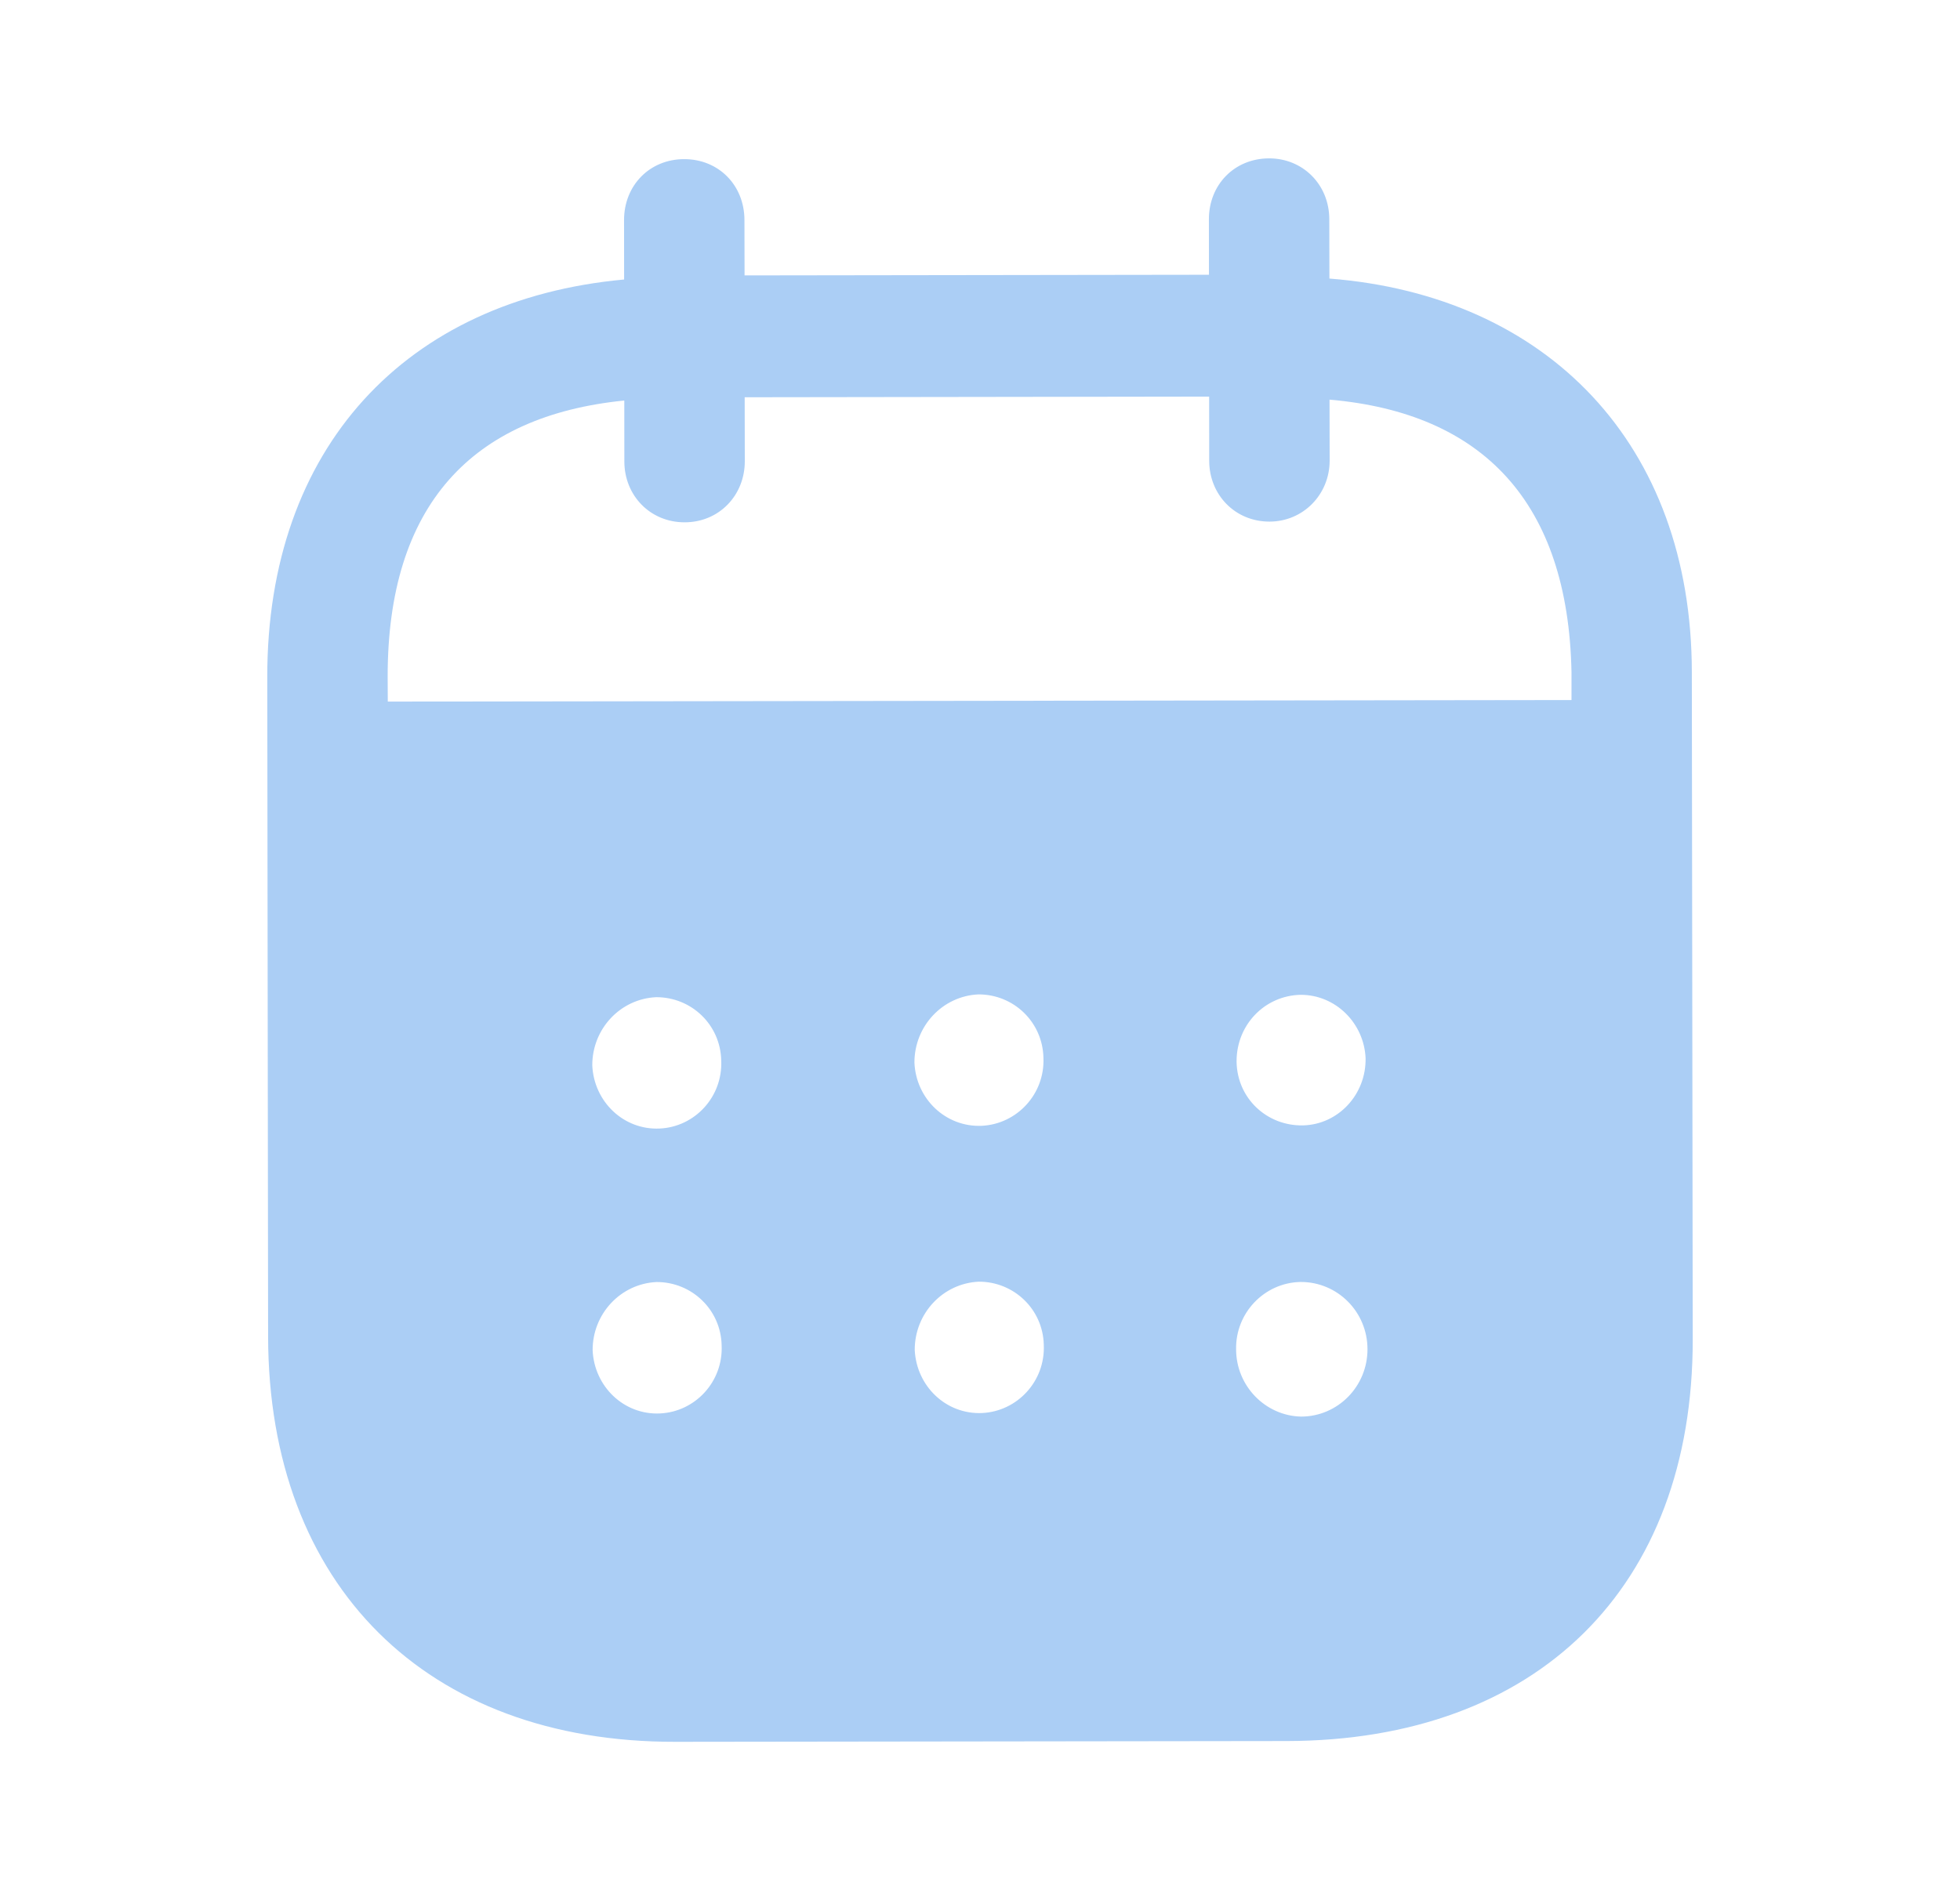 <svg width="33" height="32" viewBox="0 0 33 32" fill="none" xmlns="http://www.w3.org/2000/svg">
<path d="M21.366 2.667C21.932 2.665 22.38 3.105 22.381 3.692L22.383 4.691C26.055 4.979 28.482 7.482 28.485 11.32L28.5 22.554C28.505 26.739 25.876 29.313 21.662 29.32L11.369 29.333C7.182 29.339 4.52 26.703 4.514 22.506L4.5 11.404C4.495 7.54 6.835 5.044 10.508 4.707L10.507 3.708C10.506 3.121 10.94 2.68 11.519 2.68C12.098 2.679 12.533 3.118 12.534 3.705L12.536 4.638L20.355 4.627L20.354 3.694C20.353 3.108 20.787 2.668 21.366 2.667ZM21.903 21.589H21.89C21.285 21.604 20.799 22.112 20.812 22.725C20.813 23.338 21.302 23.843 21.907 23.856C22.525 23.855 23.025 23.347 23.024 22.721C23.024 22.094 22.522 21.589 21.903 21.589ZM11.056 21.59C10.45 21.617 9.976 22.125 9.978 22.738C10.005 23.351 10.506 23.831 11.111 23.803C11.705 23.776 12.178 23.268 12.15 22.655C12.137 22.056 11.648 21.589 11.056 21.59ZM16.48 21.584C15.874 21.612 15.401 22.118 15.401 22.731C15.429 23.344 15.929 23.823 16.535 23.796C17.127 23.768 17.601 23.262 17.574 22.647C17.56 22.049 17.072 21.583 16.48 21.584ZM11.049 16.793C10.444 16.82 9.971 17.327 9.972 17.94C9.999 18.553 10.5 19.033 11.106 19.005C11.698 18.979 12.171 18.471 12.143 17.858C12.13 17.258 11.643 16.792 11.049 16.793ZM16.474 16.746C15.869 16.773 15.395 17.281 15.396 17.894C15.422 18.507 15.924 18.985 16.53 18.959C17.122 18.93 17.595 18.424 17.568 17.811C17.554 17.211 17.067 16.745 16.474 16.746ZM21.898 16.753C21.293 16.766 20.819 17.259 20.82 17.872V17.887C20.833 18.5 21.333 18.965 21.94 18.952C22.533 18.937 23.005 18.43 22.992 17.816C22.964 17.23 22.489 16.752 21.898 16.753ZM20.358 6.679L12.538 6.69L12.54 7.768C12.54 8.343 12.106 8.796 11.527 8.796C10.948 8.797 10.512 8.345 10.512 7.771L10.511 6.745C7.944 7.002 6.523 8.51 6.527 11.401L6.529 11.815L26.459 11.789V11.322C26.403 8.457 24.965 6.954 22.385 6.73L22.387 7.756C22.387 8.329 21.94 8.784 21.374 8.784C20.795 8.785 20.359 8.332 20.359 7.759L20.358 6.679Z" fill="#ABCEF5"/>
</svg>
